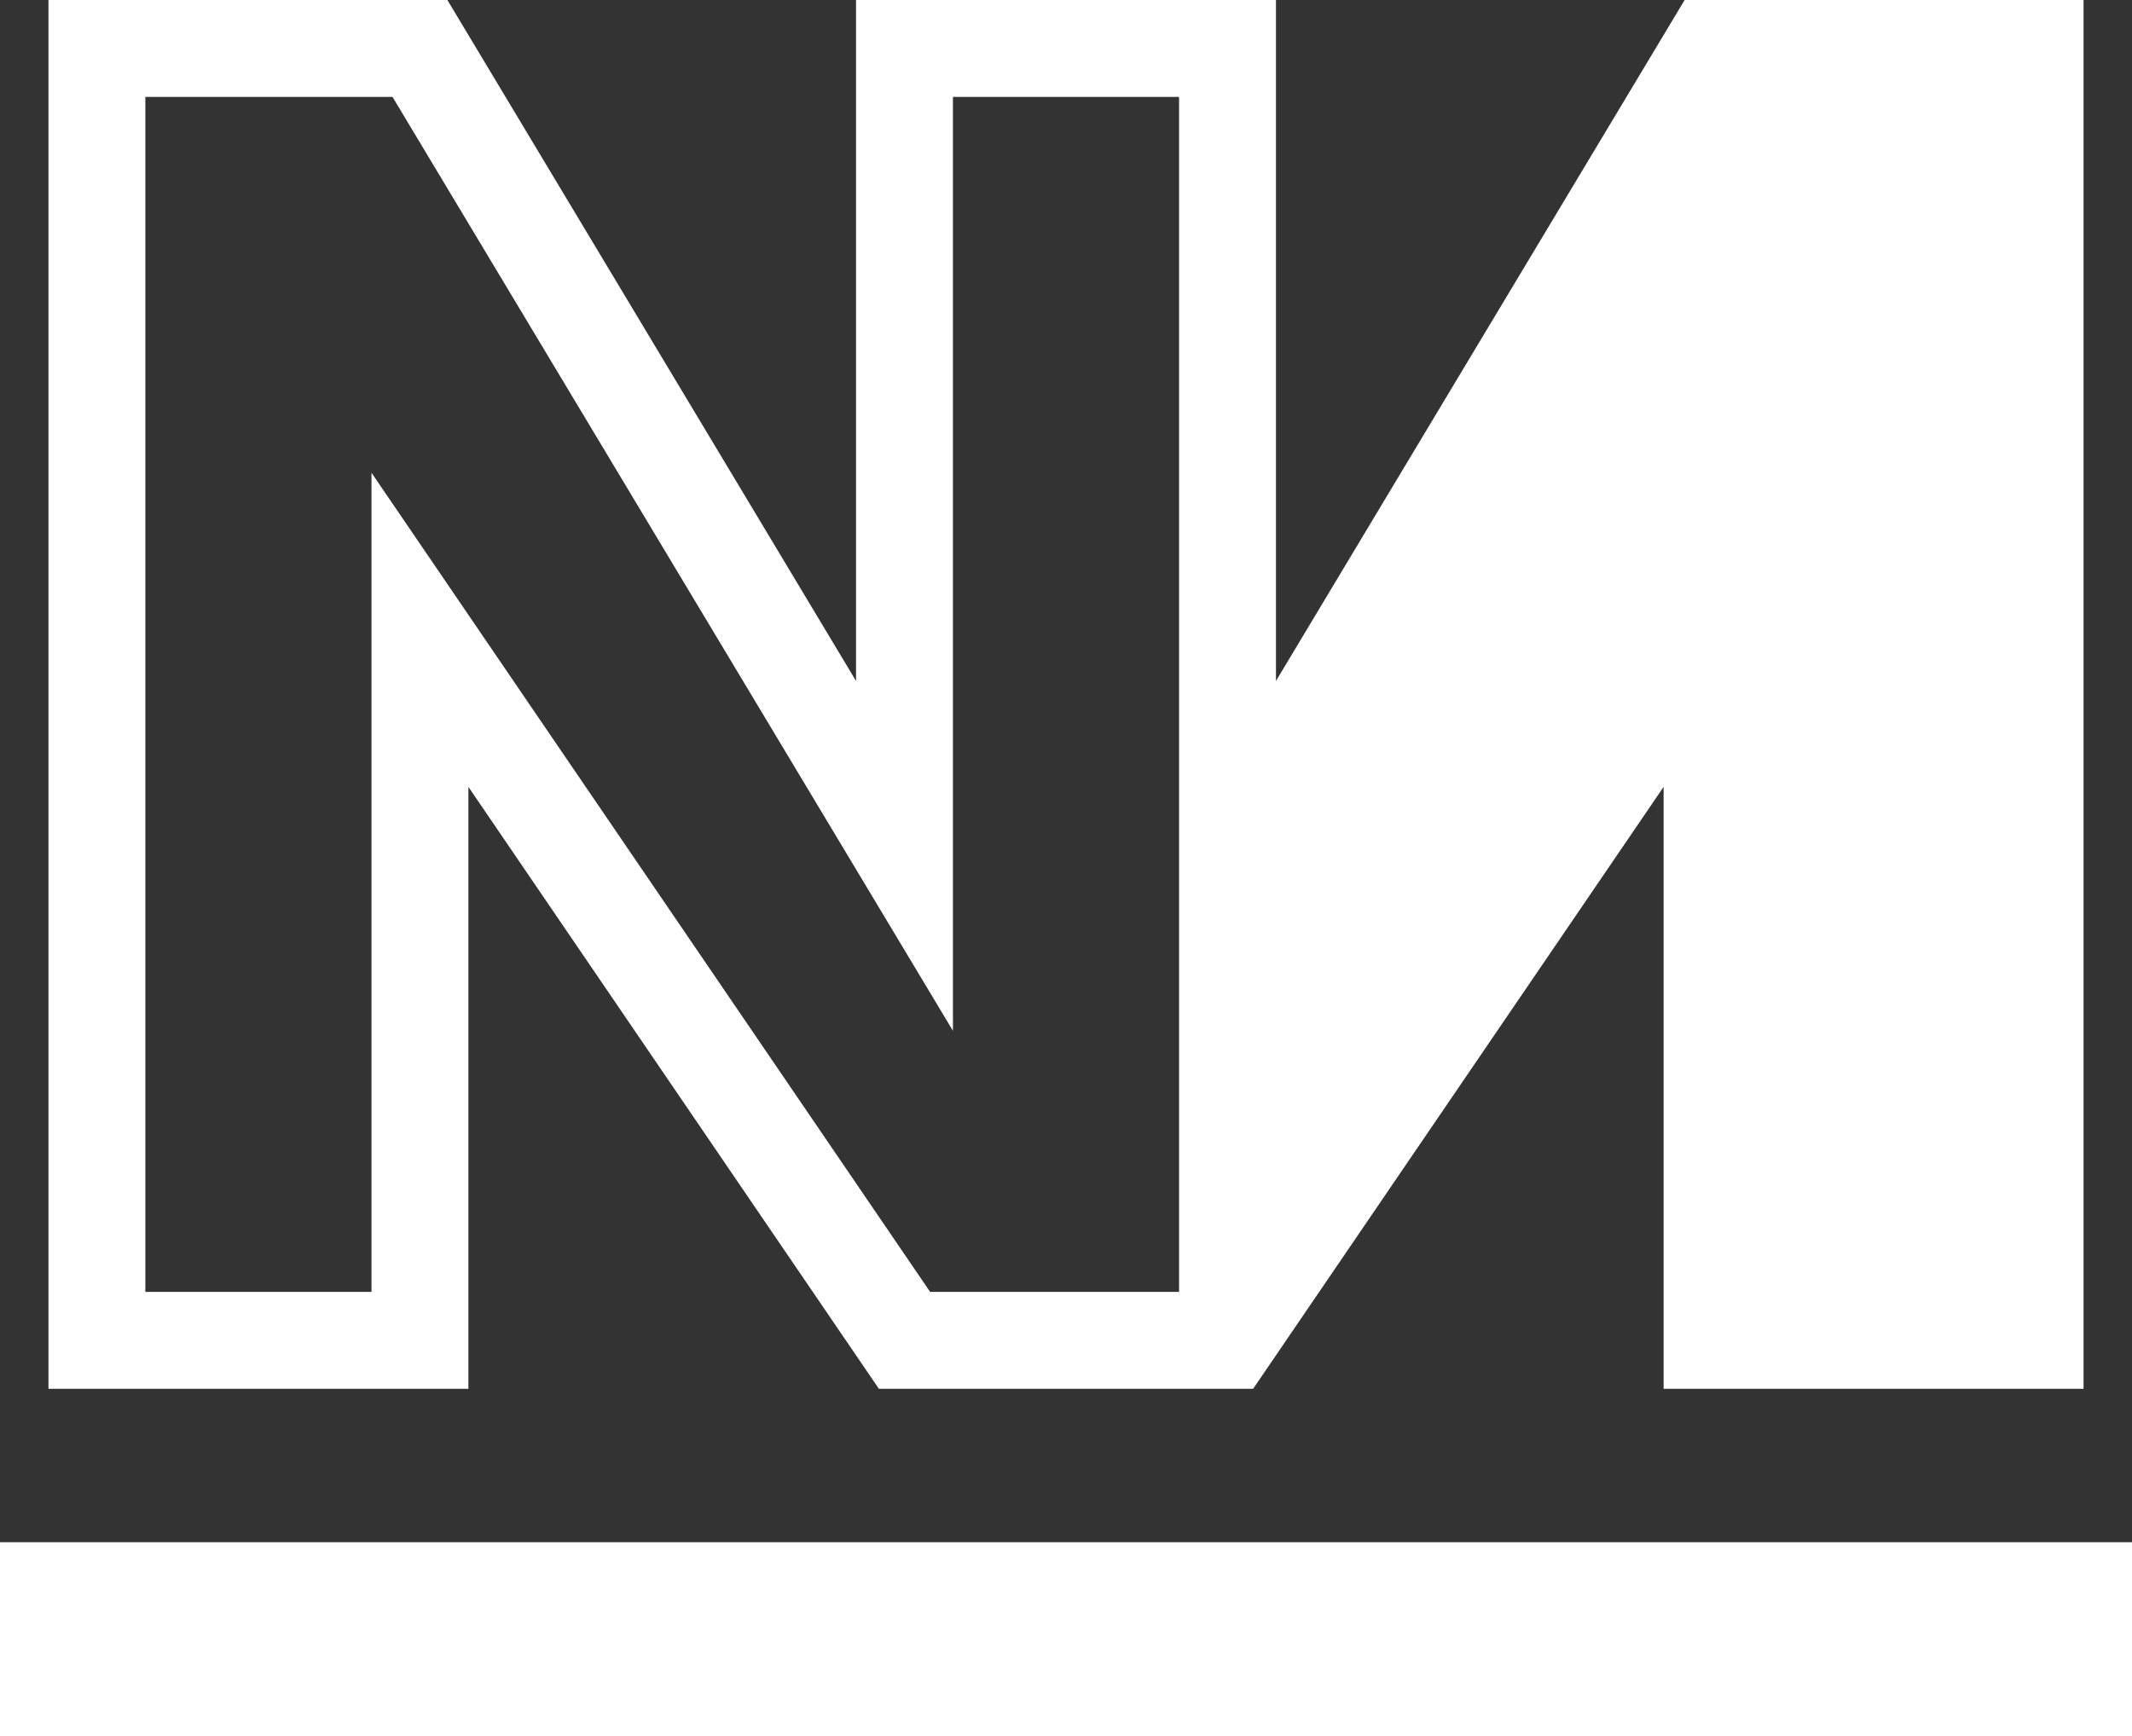 <?xml version="1.0" encoding="utf-8"?>
<!-- Generator: Adobe Illustrator 15.1.0, SVG Export Plug-In . SVG Version: 6.00 Build 0)  -->
<!DOCTYPE svg PUBLIC "-//W3C//DTD SVG 1.1//EN" "http://www.w3.org/Graphics/SVG/1.1/DTD/svg11.dtd">
<svg version="1.1" id="Layer_1" xmlns="http://www.w3.org/2000/svg" xmlns:xlink="http://www.w3.org/1999/xlink" x="0px" y="0px"
	 width="972.454px" height="791.961px" viewBox="13.773 104.019 972.454 791.961"
	 enable-background="new 13.773 104.019 972.454 791.961" xml:space="preserve">
<rect x="13.773" y="104.019" width="972.454" height="791.961" fill="#333333" stroke="none"/>
<g>
	<path fill="#FFFFFF" d="M595.768,104.019H404.231l0,0l0,0v310.664L217.829,104.019H35.875l0,0l0,0v633.568l0,0h44.204H227.42l0,0
		l0,0V462.987L414.65,737.588h170.702l187.23-274.6l0,0v274.6l0,0h191.545l0,0l0,0V104.019l0,0l0,0H782.18L595.768,414.685V104.019
		 M183.218,319.688v373.695H80.078V148.223h112.729l255.626,426.05v-426.05h103.133v545.16H438.016L183.218,319.688z"/>
	<g>
		<polygon fill="#FFFFFF" points="986.227,895.98 13.773,895.98 13.773,807.574 986.227,807.574 		"/>
	</g>
</g>
</svg>
